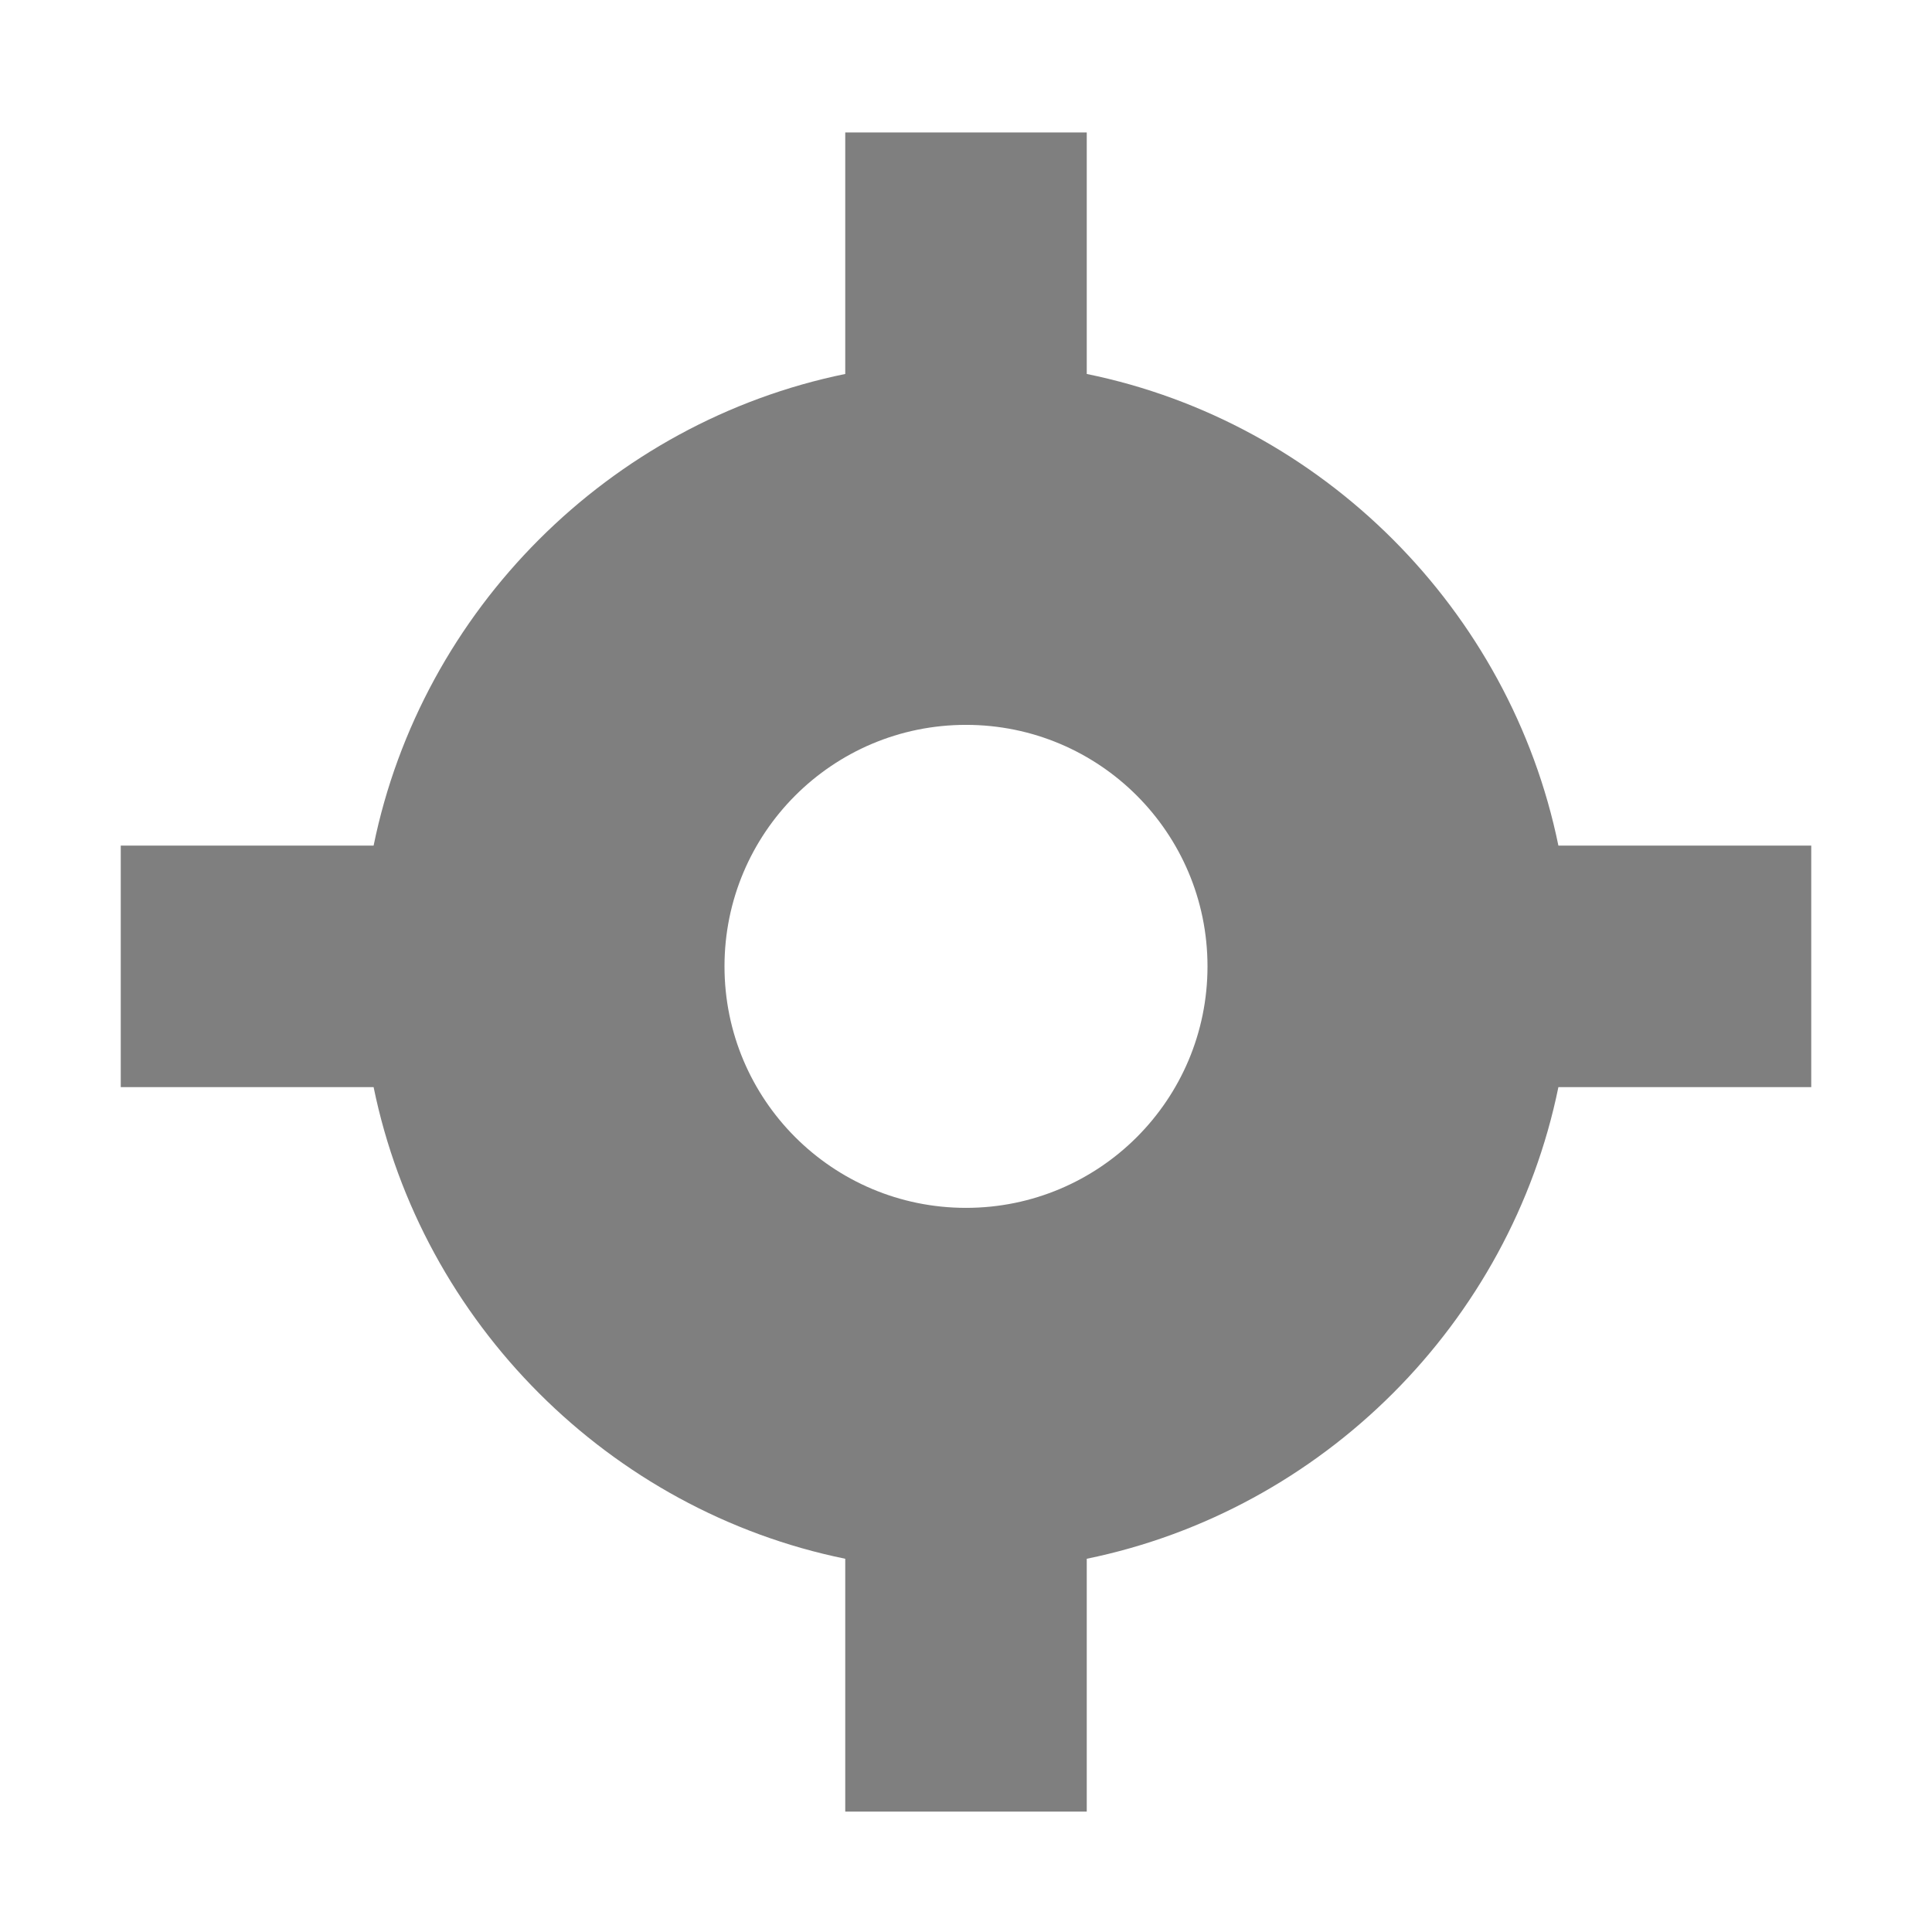 <?xml version="1.0" encoding="UTF-8" standalone="no"?>
<!-- Created with Inkscape (http://www.inkscape.org/) -->
<svg id="svg7384" xmlns:rdf="http://www.w3.org/1999/02/22-rdf-syntax-ns#" style="enable-background:new" xmlns="http://www.w3.org/2000/svg" xmlns:osb="http://www.openswatchbook.org/uri/2009/osb" height="16" width="16" version="1.1" xmlns:cc="http://creativecommons.org/ns#" xmlns:dc="http://purl.org/dc/elements/1.1/">
 <title id="title8473">Paper Symbolic Icon Theme</title>
 <g id="layer12" transform="translate(-405 39.003)">
  <path id="rect5033" opacity=".5" d="m412-37.906v2c-1.953 0.4-3.507 1.953-3.906 3.906h-2.094v2h2.094c0.4 1.953 1.953 3.507 3.906 3.906v2.094h2v-2.094c1.953-0.4 3.507-1.953 3.906-3.906h2.094v-2h-2.094c-0.4-1.953-1.953-3.507-3.906-3.906v-2h-2zm1 4.906c1.105 0 2 0.895 2 2s-0.895 2-2 2-2-0.895-2-2 0.895-2 2-2z"/>
 </g>
</svg>
